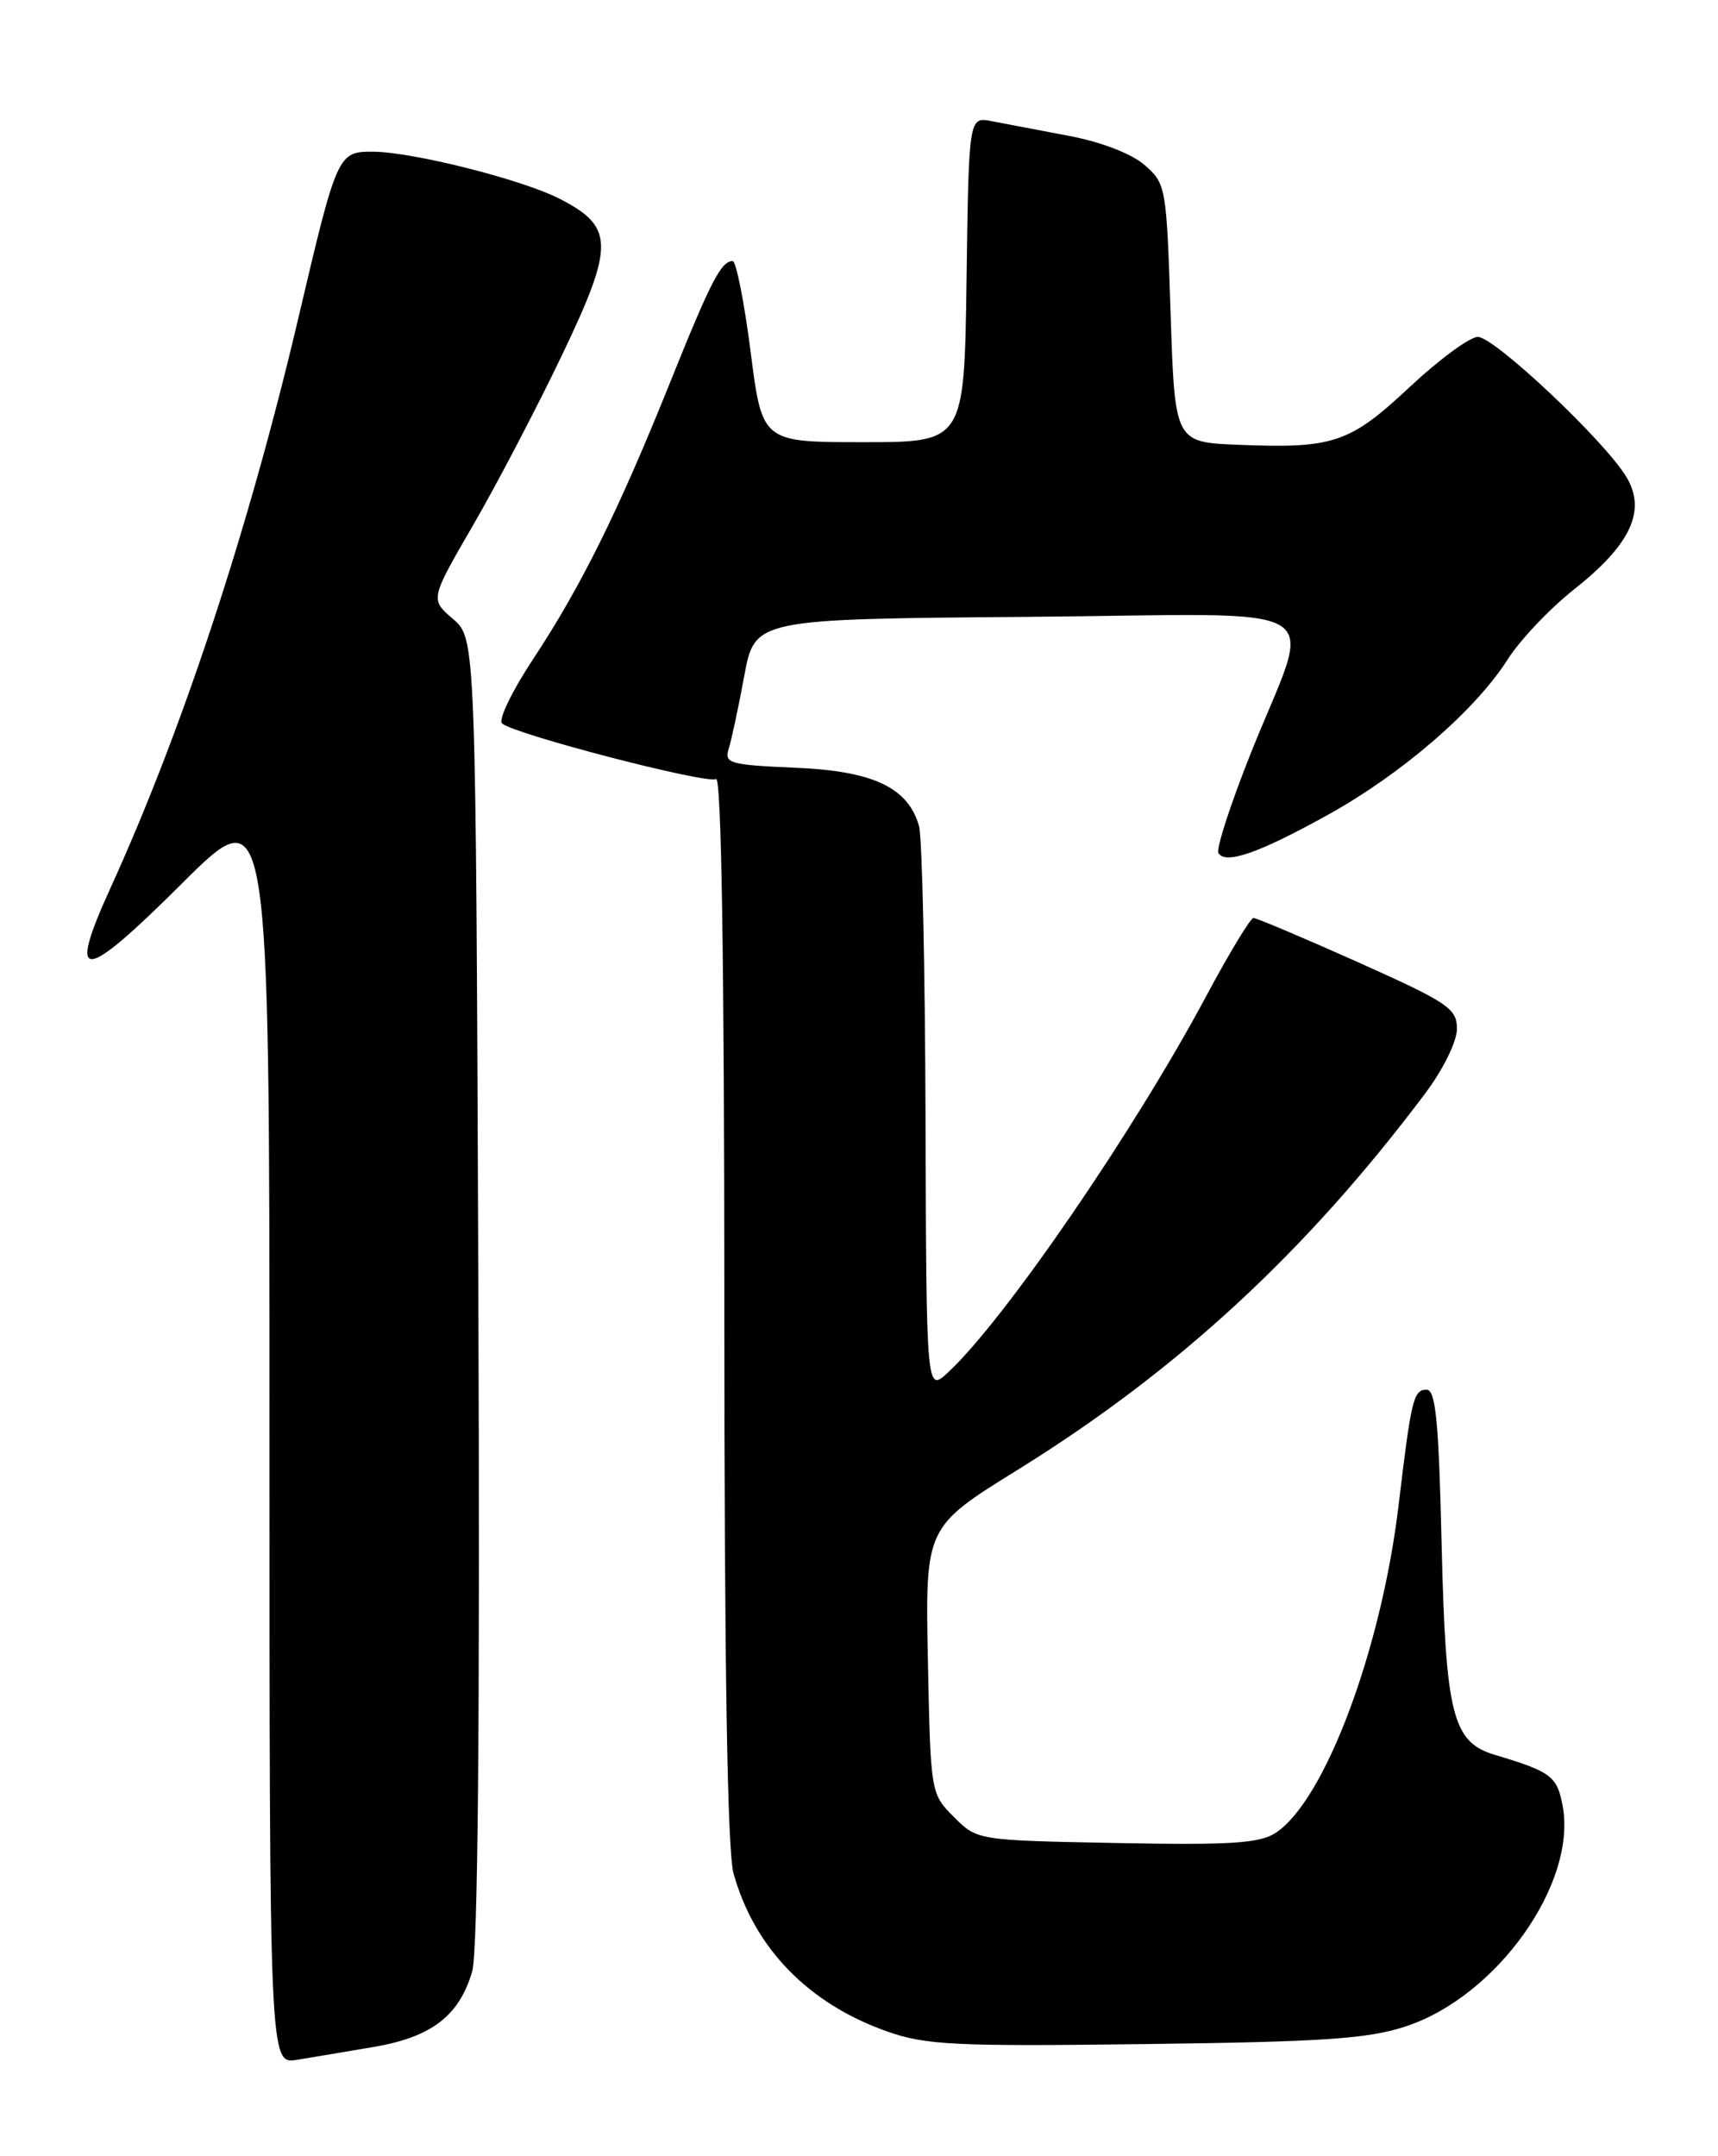 <?xml version="1.0" encoding="UTF-8" standalone="no"?>
<!DOCTYPE svg PUBLIC "-//W3C//DTD SVG 1.1//EN" "http://www.w3.org/Graphics/SVG/1.1/DTD/svg11.dtd" >
<svg xmlns="http://www.w3.org/2000/svg" xmlns:xlink="http://www.w3.org/1999/xlink" version="1.1" viewBox="0 0 204 256">
 <g >
 <path fill="currentColor"
d=" M 44.44 243.02 C 51.26 241.85 54.54 239.32 56.07 234.06 C 56.75 231.71 57.00 204.27 56.80 153.16 C 56.50 75.83 56.50 75.83 53.79 73.49 C 51.07 71.16 51.07 71.16 56.19 62.33 C 59.01 57.47 63.74 48.41 66.72 42.19 C 72.96 29.14 72.94 26.96 66.55 23.65 C 62.09 21.33 48.97 18.02 44.23 18.01 C 40.13 18.00 40.00 18.29 35.49 37.50 C 29.57 62.70 21.67 86.67 13.11 105.45 C 7.93 116.82 9.75 116.71 21.54 104.96 C 32.00 94.54 32.00 94.54 32.00 169.81 C 32.00 245.09 32.00 245.09 35.25 244.56 C 37.04 244.27 41.17 243.58 44.44 243.02 Z  M 166.90 240.60 C 177.73 237.05 187.28 223.63 185.55 214.39 C 184.89 210.88 184.18 210.35 177.50 208.35 C 172.47 206.85 171.66 203.63 171.18 183.25 C 170.84 168.75 170.48 165.00 169.40 165.00 C 167.84 165.00 167.58 166.08 166.08 178.66 C 164.03 195.87 157.31 213.79 151.48 217.61 C 149.57 218.86 146.14 219.08 132.59 218.82 C 116.04 218.50 116.04 218.50 113.27 215.73 C 110.51 212.97 110.50 212.91 110.18 197.14 C 109.87 181.31 109.87 181.31 120.84 174.51 C 139.84 162.73 155.04 148.70 169.19 129.88 C 171.37 126.97 173.00 123.67 173.00 122.15 C 173.00 119.73 171.96 119.04 161.25 114.24 C 154.79 111.35 149.20 108.99 148.84 108.99 C 148.48 109.00 145.94 113.19 143.20 118.32 C 134.67 134.28 119.31 156.67 112.60 162.92 C 110.00 165.35 110.00 165.35 109.90 132.92 C 109.85 115.09 109.50 99.42 109.13 98.09 C 107.84 93.50 103.68 91.53 94.39 91.15 C 86.67 90.82 85.98 90.63 86.52 88.93 C 86.85 87.90 87.68 84.01 88.37 80.28 C 89.62 73.50 89.62 73.50 121.92 73.24 C 159.29 72.93 155.92 70.87 148.51 89.46 C 146.11 95.49 144.38 100.81 144.68 101.29 C 145.53 102.67 149.52 101.27 157.72 96.72 C 166.49 91.85 175.18 84.34 179.02 78.30 C 180.48 76.00 184.04 72.24 186.93 69.96 C 193.62 64.67 195.50 60.66 193.16 56.69 C 190.68 52.47 177.47 40.00 175.48 40.00 C 174.53 40.00 170.89 42.68 167.39 45.95 C 160.26 52.63 158.34 53.27 147.00 52.81 C 139.50 52.50 139.50 52.50 139.00 37.16 C 138.51 22.12 138.45 21.78 135.87 19.56 C 134.31 18.22 130.67 16.83 126.87 16.12 C 123.37 15.46 119.27 14.68 117.77 14.39 C 115.04 13.85 115.04 13.85 114.77 33.18 C 114.50 52.50 114.50 52.50 102.50 52.50 C 90.50 52.50 90.50 52.50 89.13 41.75 C 88.37 35.84 87.41 31.00 87.00 31.00 C 85.63 31.00 84.40 33.38 79.53 45.50 C 73.43 60.68 68.97 69.69 63.26 78.32 C 60.78 82.08 59.14 85.49 59.62 85.90 C 61.14 87.20 83.98 93.13 85.02 92.49 C 85.66 92.09 86.00 113.89 86.01 155.19 C 86.01 197.72 86.37 219.79 87.10 222.42 C 89.56 231.28 95.97 237.88 105.33 241.19 C 109.92 242.81 113.36 242.98 136.00 242.69 C 157.07 242.43 162.44 242.07 166.90 240.60 Z "/>
</g>
</svg>